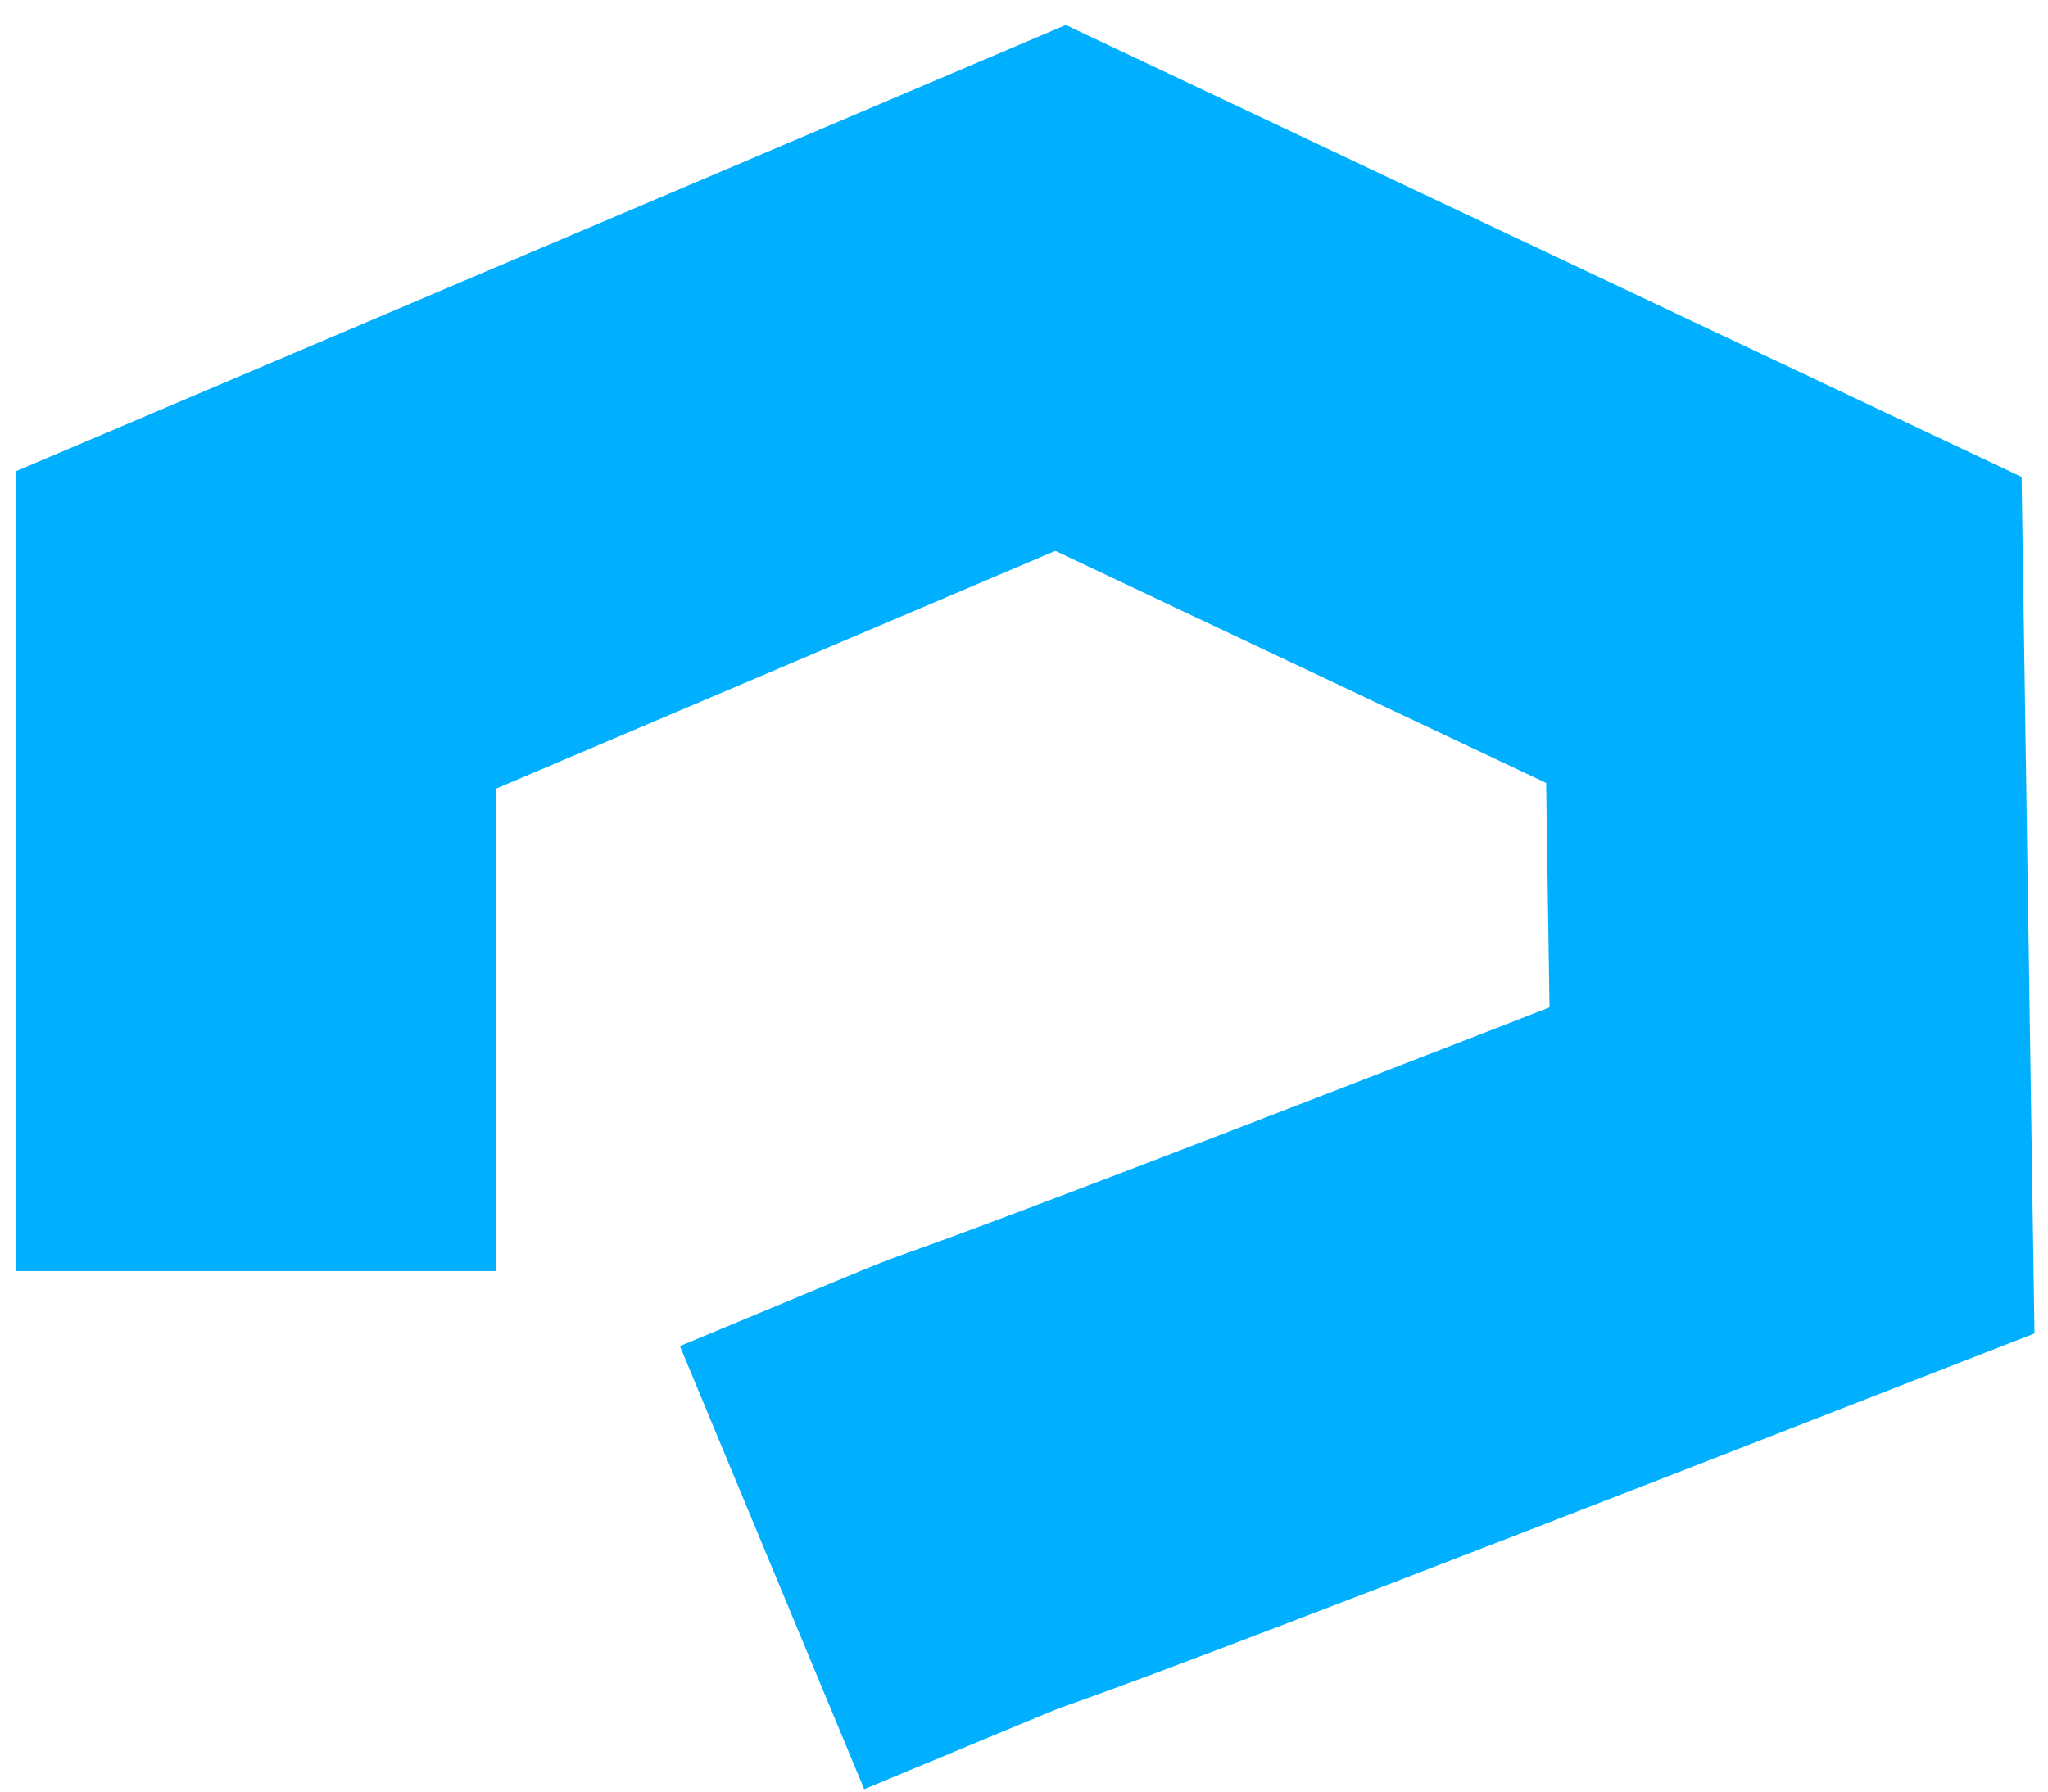 <svg width="64" height="56" viewBox="0 0 64 56" fill="none" xmlns="http://www.w3.org/2000/svg">
<path d="M8 39.73V19.69L33.143 9L55.746 19.69L56 36.586C19.252 50.923 38.002 43.231 24.127 49" stroke="#00B0FF" stroke-width="15"/>
</svg>
